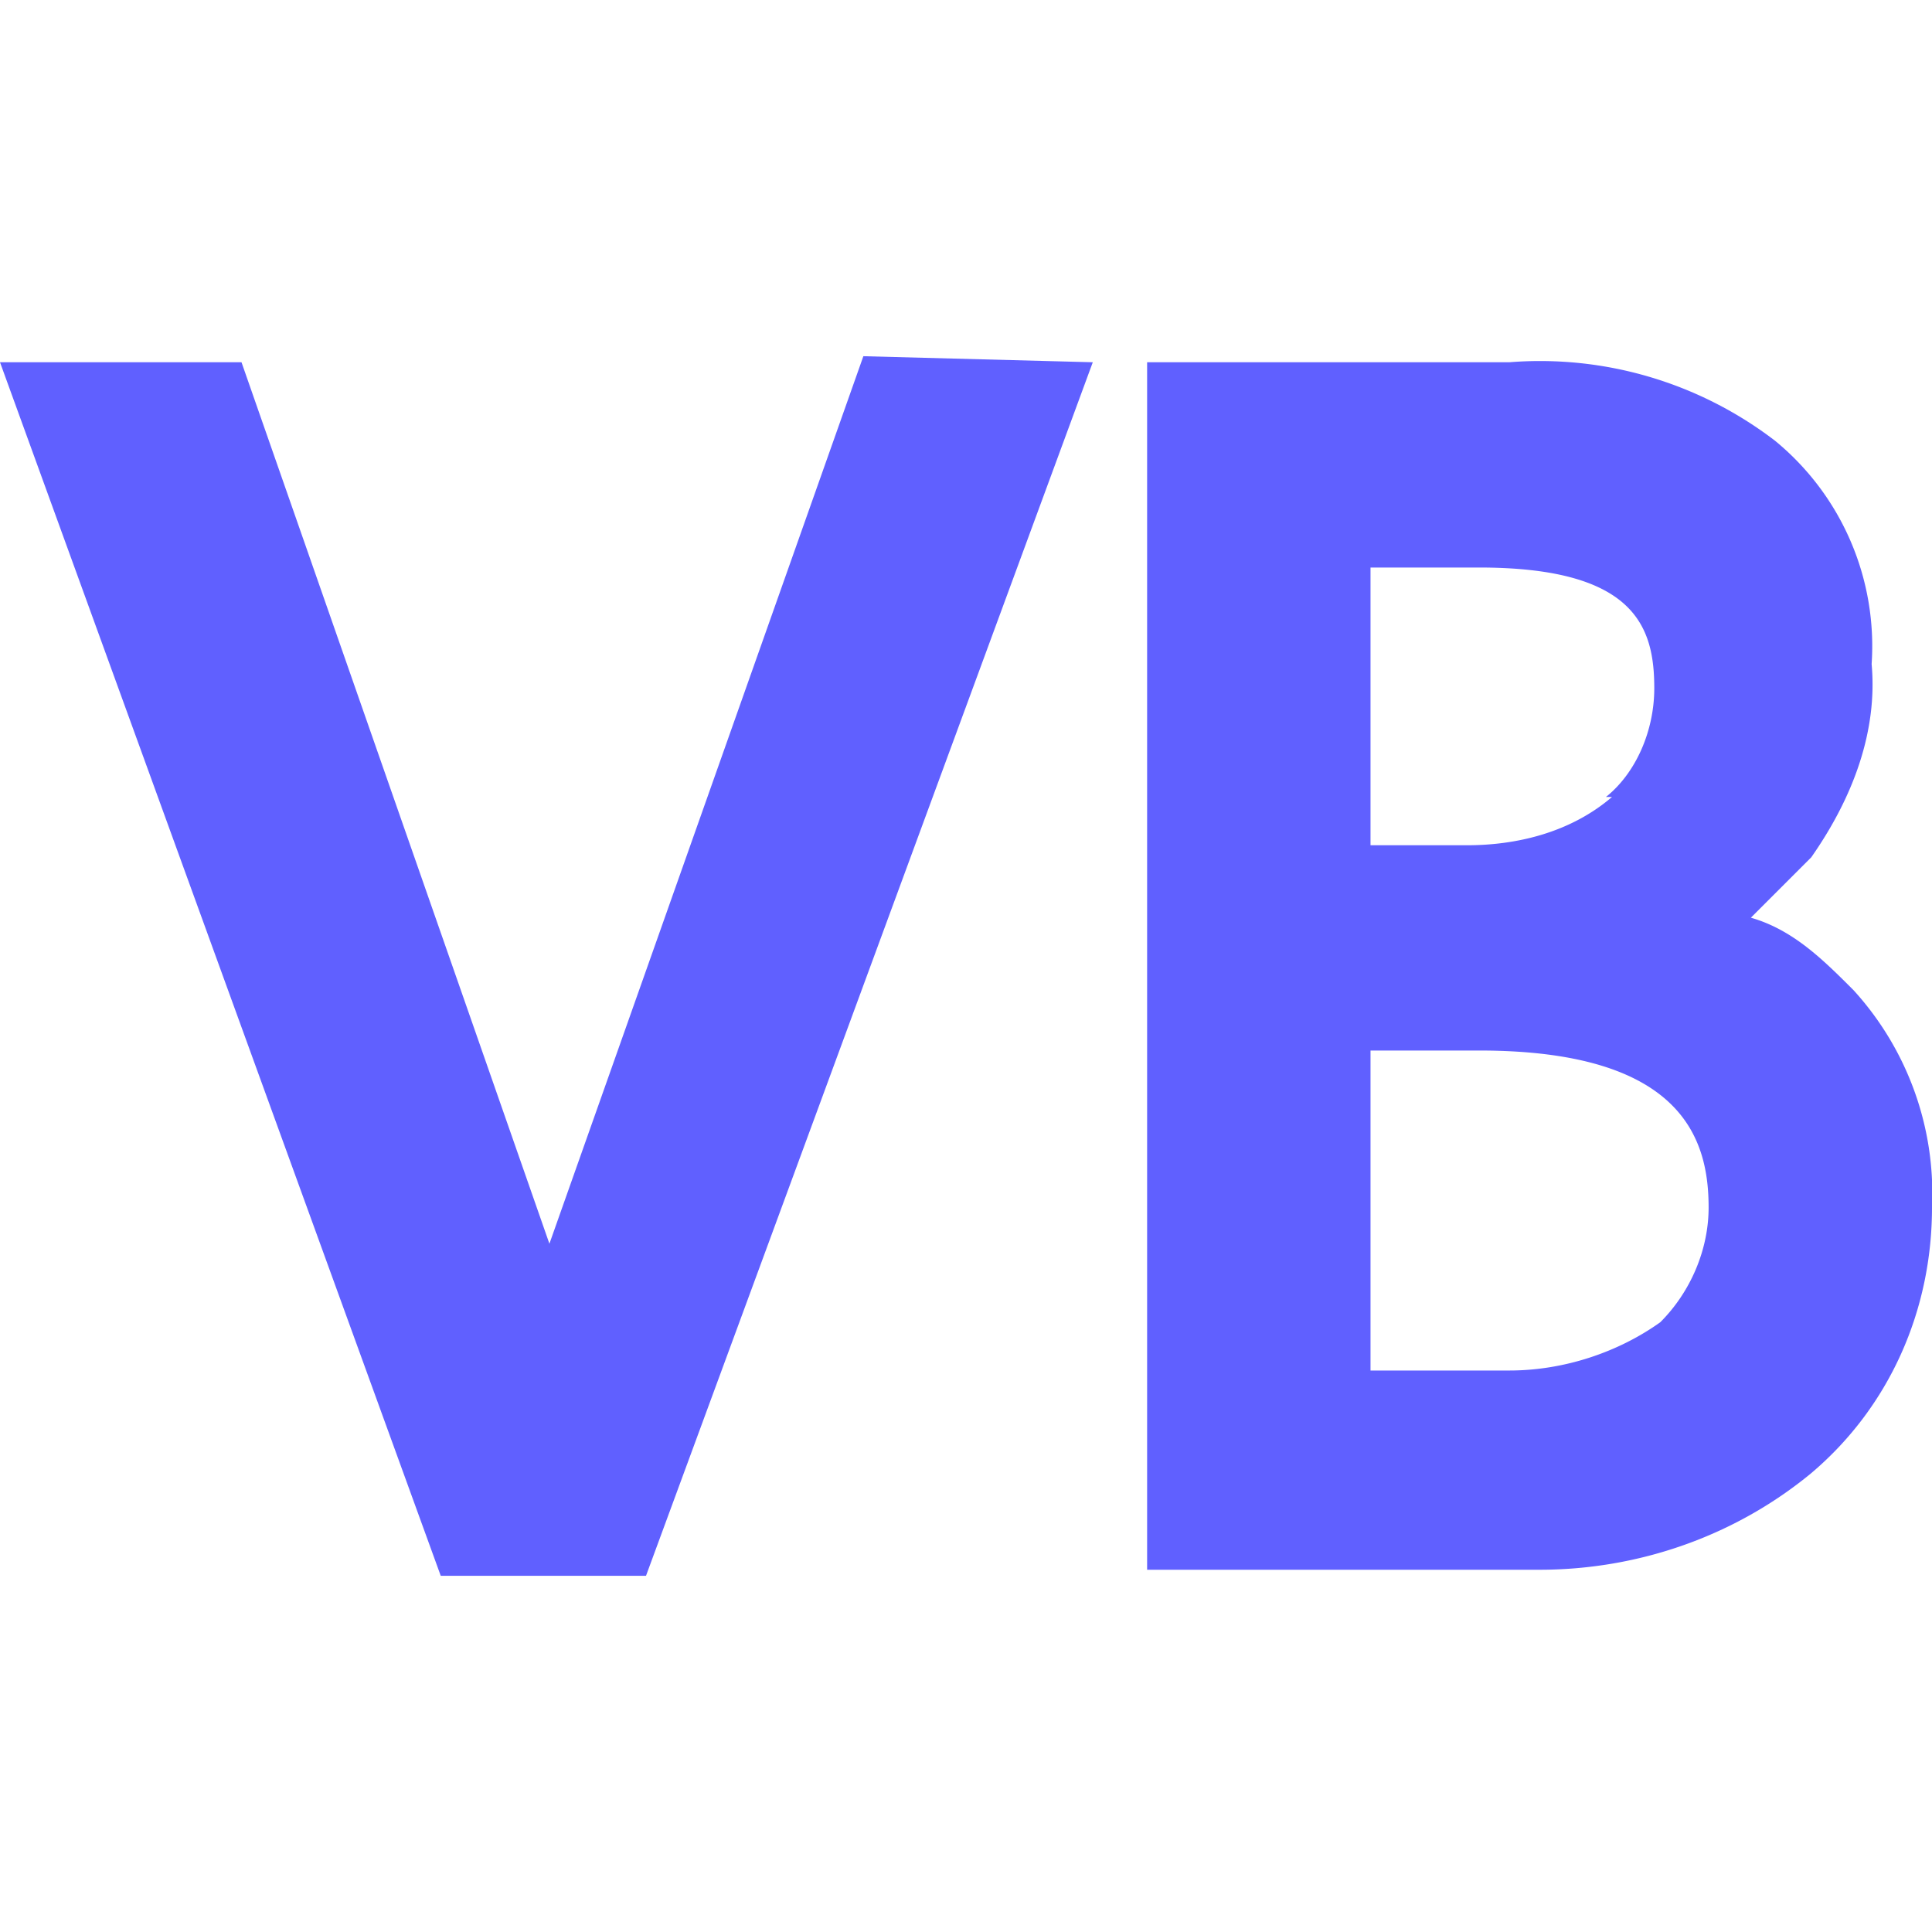 <svg xmlns="http://www.w3.org/2000/svg" viewBox="0 0 16 16"><path fill="#6060ff" d="M4.55 10.3 2 3H0l3.65 10.05h1.7L9.05 3l-1.9-.05zm10.8-2.1c-.25-.25-.5-.5-.85-.6l.5-.5c.35-.5.55-1.05.5-1.6a2.2 2.2 0 0 0-.8-1.85A3.2 3.2 0 0 0 12.5 3h-3v10h3.25c.82 0 1.62-.28 2.25-.8.65-.55 1-1.35 1-2.2a2.5 2.5 0 0 0-.65-1.8m-4-3.5h.9c1.3 0 1.45.5 1.45 1 0 .35-.15.7-.4.9h.05c-.35.3-.8.4-1.2.4h-.8zm2.4 6.25c-.35.25-.8.4-1.25.4h-1.15V8.7h.9c1.7 0 1.9.75 1.9 1.3 0 .35-.15.7-.4.95"/></svg>